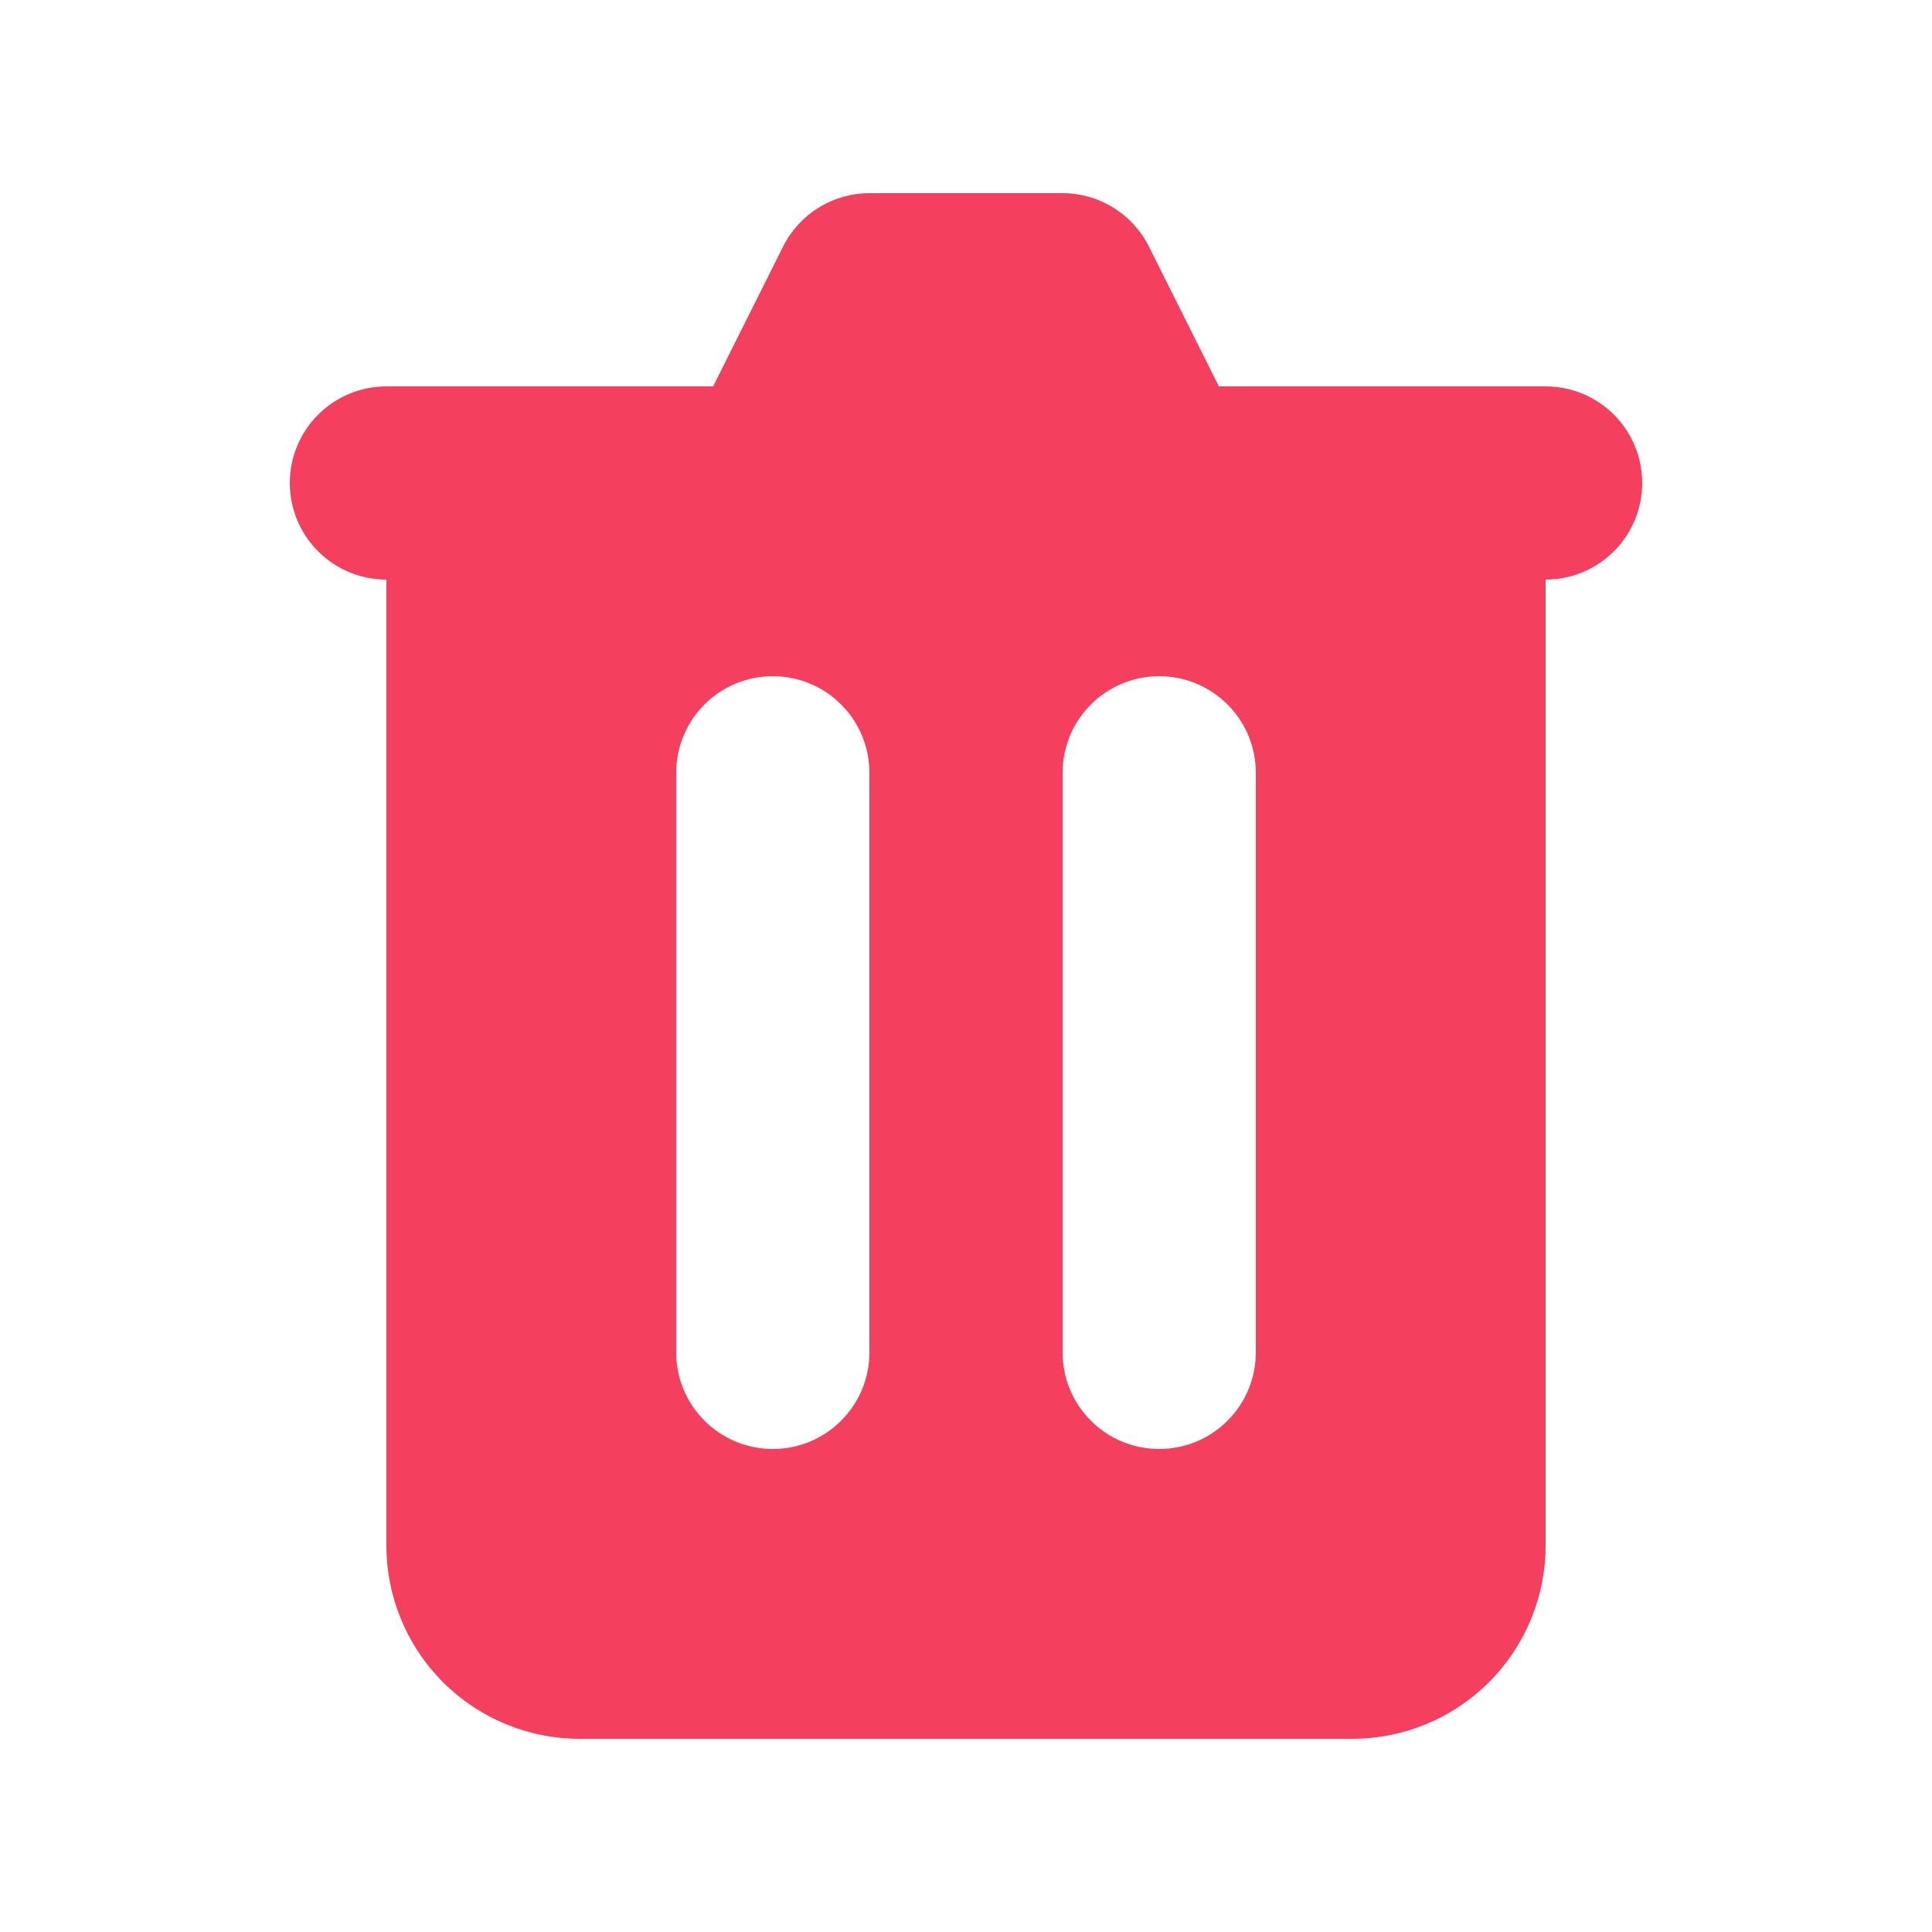 <svg width="20" height="20" viewBox="0 0 20 20" fill="none" xmlns="http://www.w3.org/2000/svg">
<path fill-rule="evenodd" clip-rule="evenodd" d="M9 2C8.814 2 8.632 2.052 8.474 2.15C8.317 2.247 8.189 2.387 8.106 2.553L7.382 4H4C3.735 4 3.48 4.105 3.293 4.293C3.105 4.48 3 4.735 3 5C3 5.265 3.105 5.52 3.293 5.707C3.48 5.895 3.735 6 4 6V16C4 16.53 4.211 17.039 4.586 17.414C4.961 17.789 5.47 18 6 18H14C14.53 18 15.039 17.789 15.414 17.414C15.789 17.039 16 16.53 16 16V6C16.265 6 16.52 5.895 16.707 5.707C16.895 5.52 17 5.265 17 5C17 4.735 16.895 4.48 16.707 4.293C16.52 4.105 16.265 4 16 4H12.618L11.894 2.553C11.811 2.387 11.683 2.247 11.525 2.15C11.368 2.052 11.186 2 11 2H9ZM7 8C7 7.735 7.105 7.48 7.293 7.293C7.48 7.105 7.735 7 8 7C8.265 7 8.52 7.105 8.707 7.293C8.895 7.48 9 7.735 9 8V14C9 14.265 8.895 14.52 8.707 14.707C8.52 14.895 8.265 15 8 15C7.735 15 7.48 14.895 7.293 14.707C7.105 14.52 7 14.265 7 14V8ZM12 7C11.735 7 11.48 7.105 11.293 7.293C11.105 7.48 11 7.735 11 8V14C11 14.265 11.105 14.52 11.293 14.707C11.48 14.895 11.735 15 12 15C12.265 15 12.52 14.895 12.707 14.707C12.895 14.52 13 14.265 13 14V8C13 7.735 12.895 7.48 12.707 7.293C12.52 7.105 12.265 7 12 7Z" fill="#F43F5E"/>
</svg>
